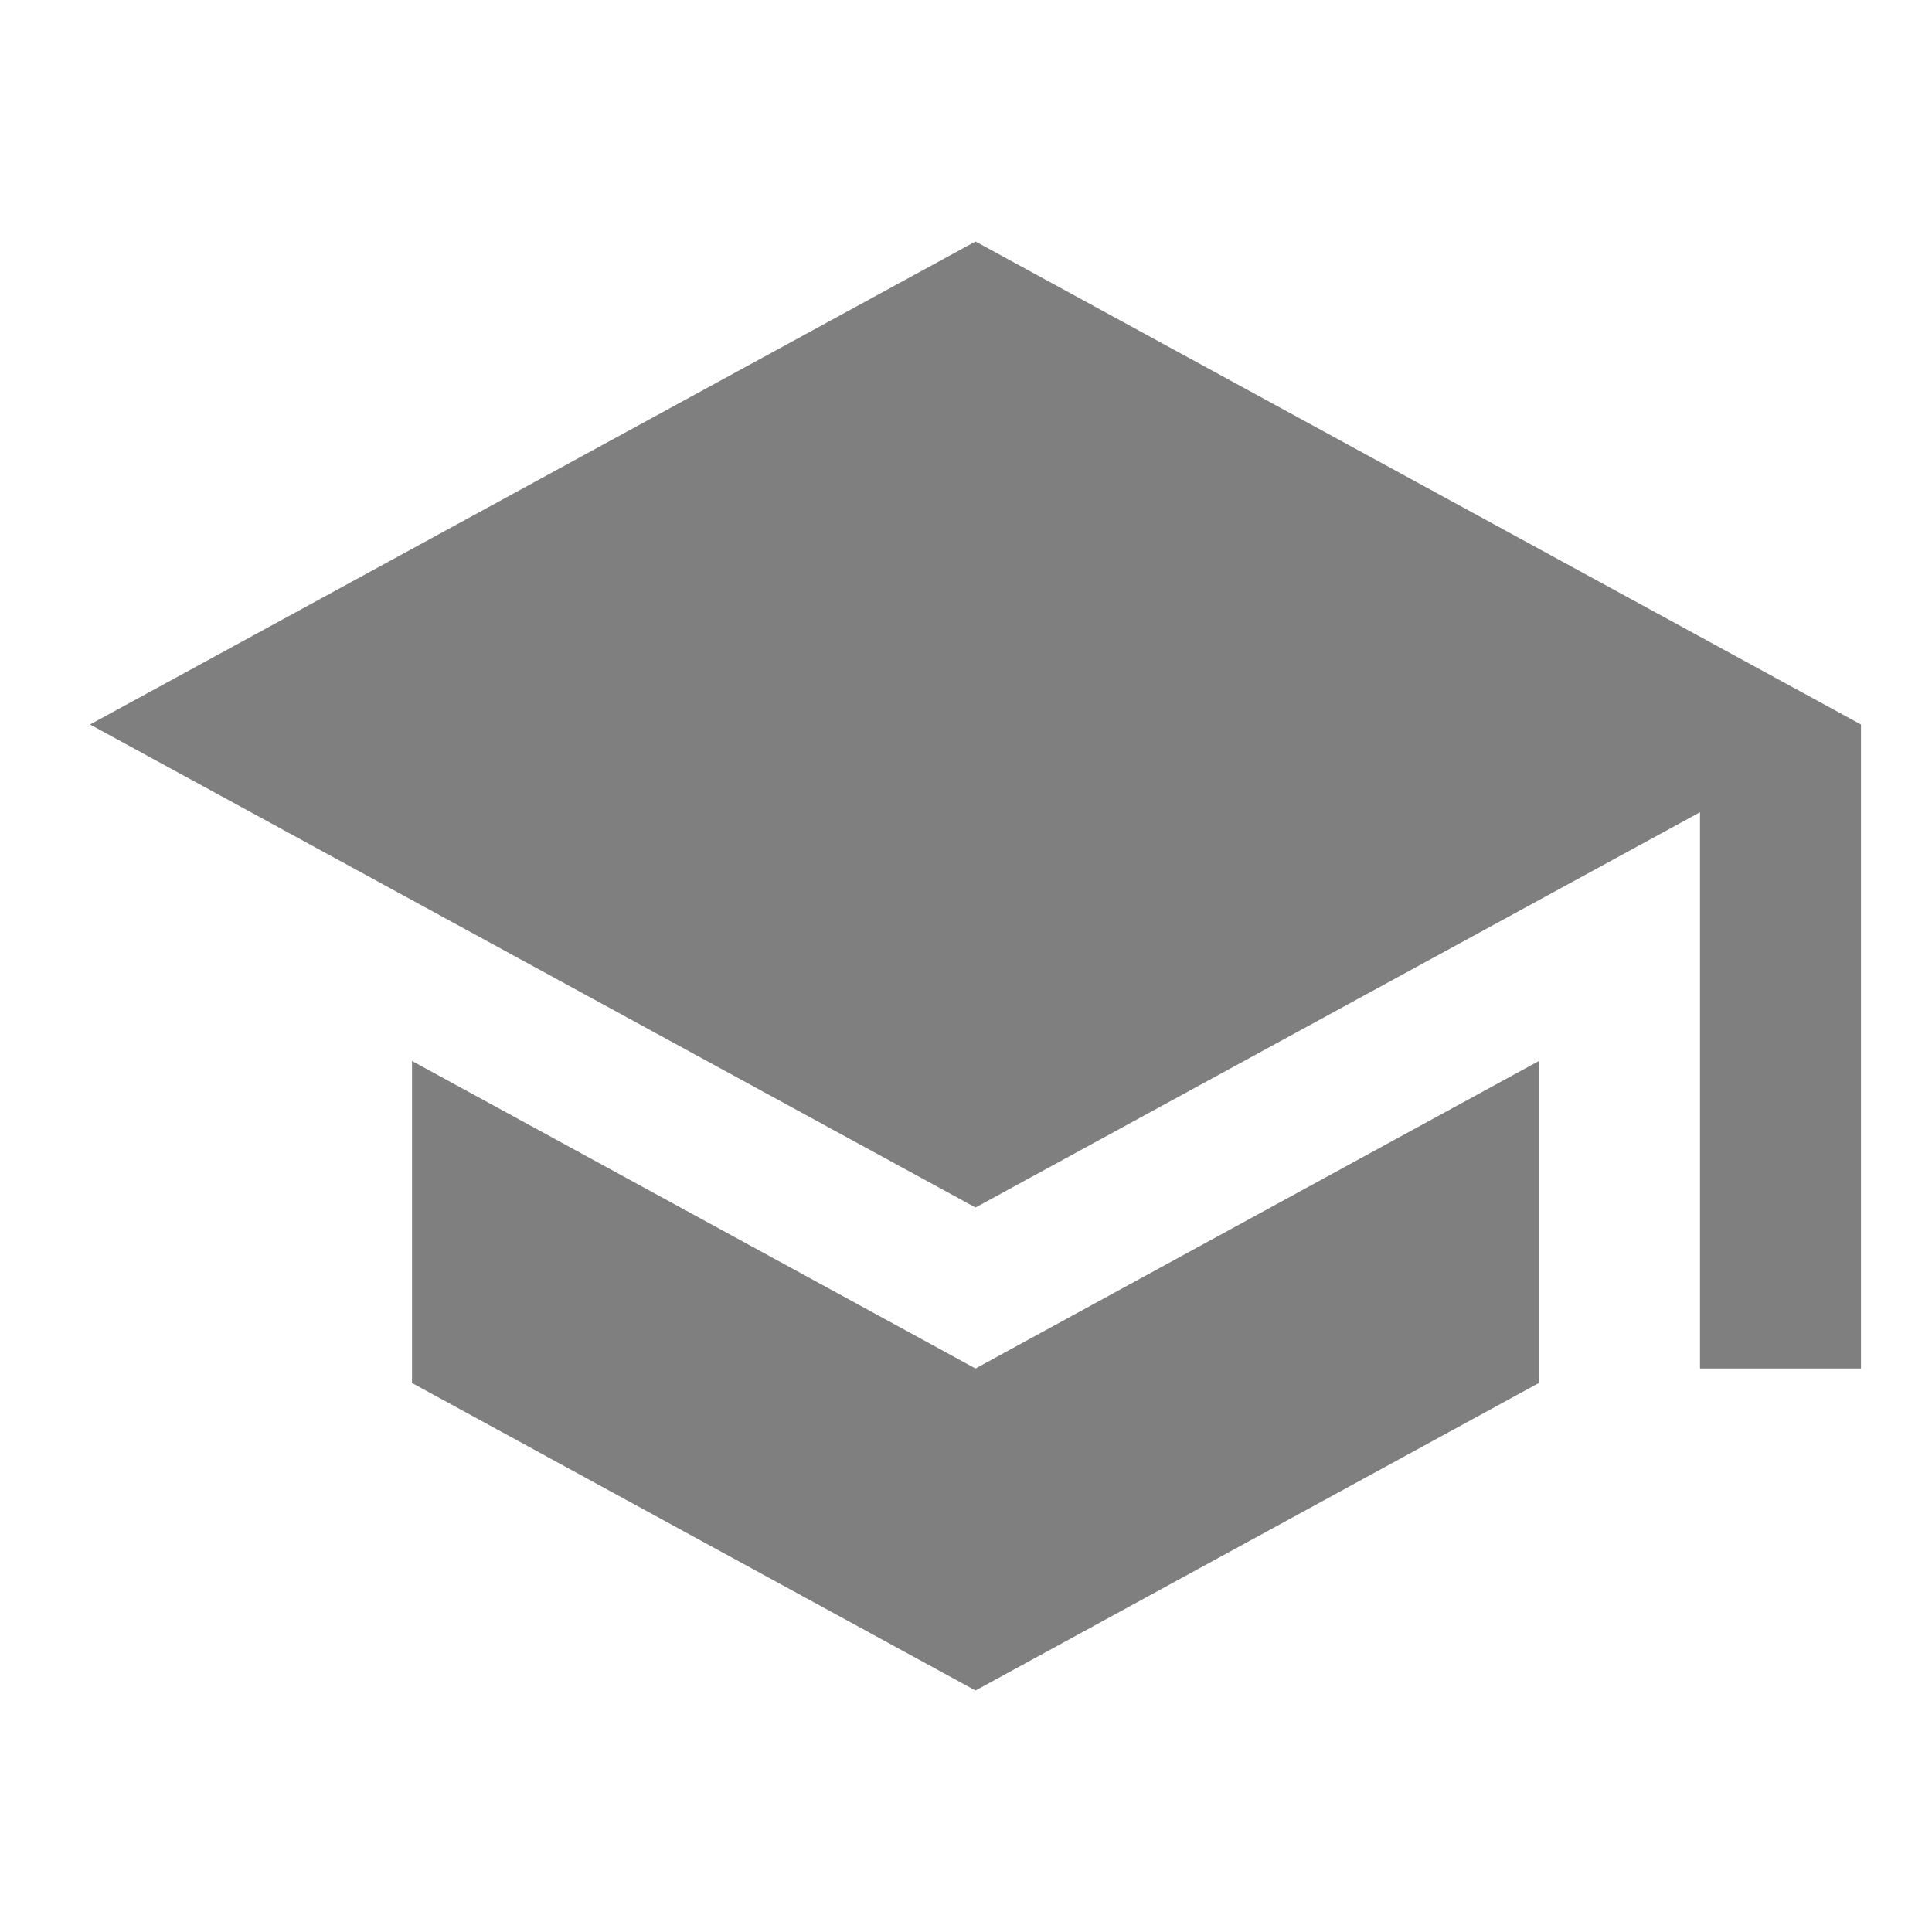 <svg xmlns="http://www.w3.org/2000/svg" width="24" height="24" viewBox="0 0 24 24"><defs><style>.a,.b{fill:#7f7f7f;}.a{opacity:0;}</style></defs><path class="a" d="M0,0H24V24H0Z"/><path class="b" d="M11,18h0L4,14.18v-4L11,14l7-3.821v4L11,18Zm11-4H20V7.09L11,12,0,6,11,0,22,6v8Z" transform="translate(1.118 3)"/></svg>
